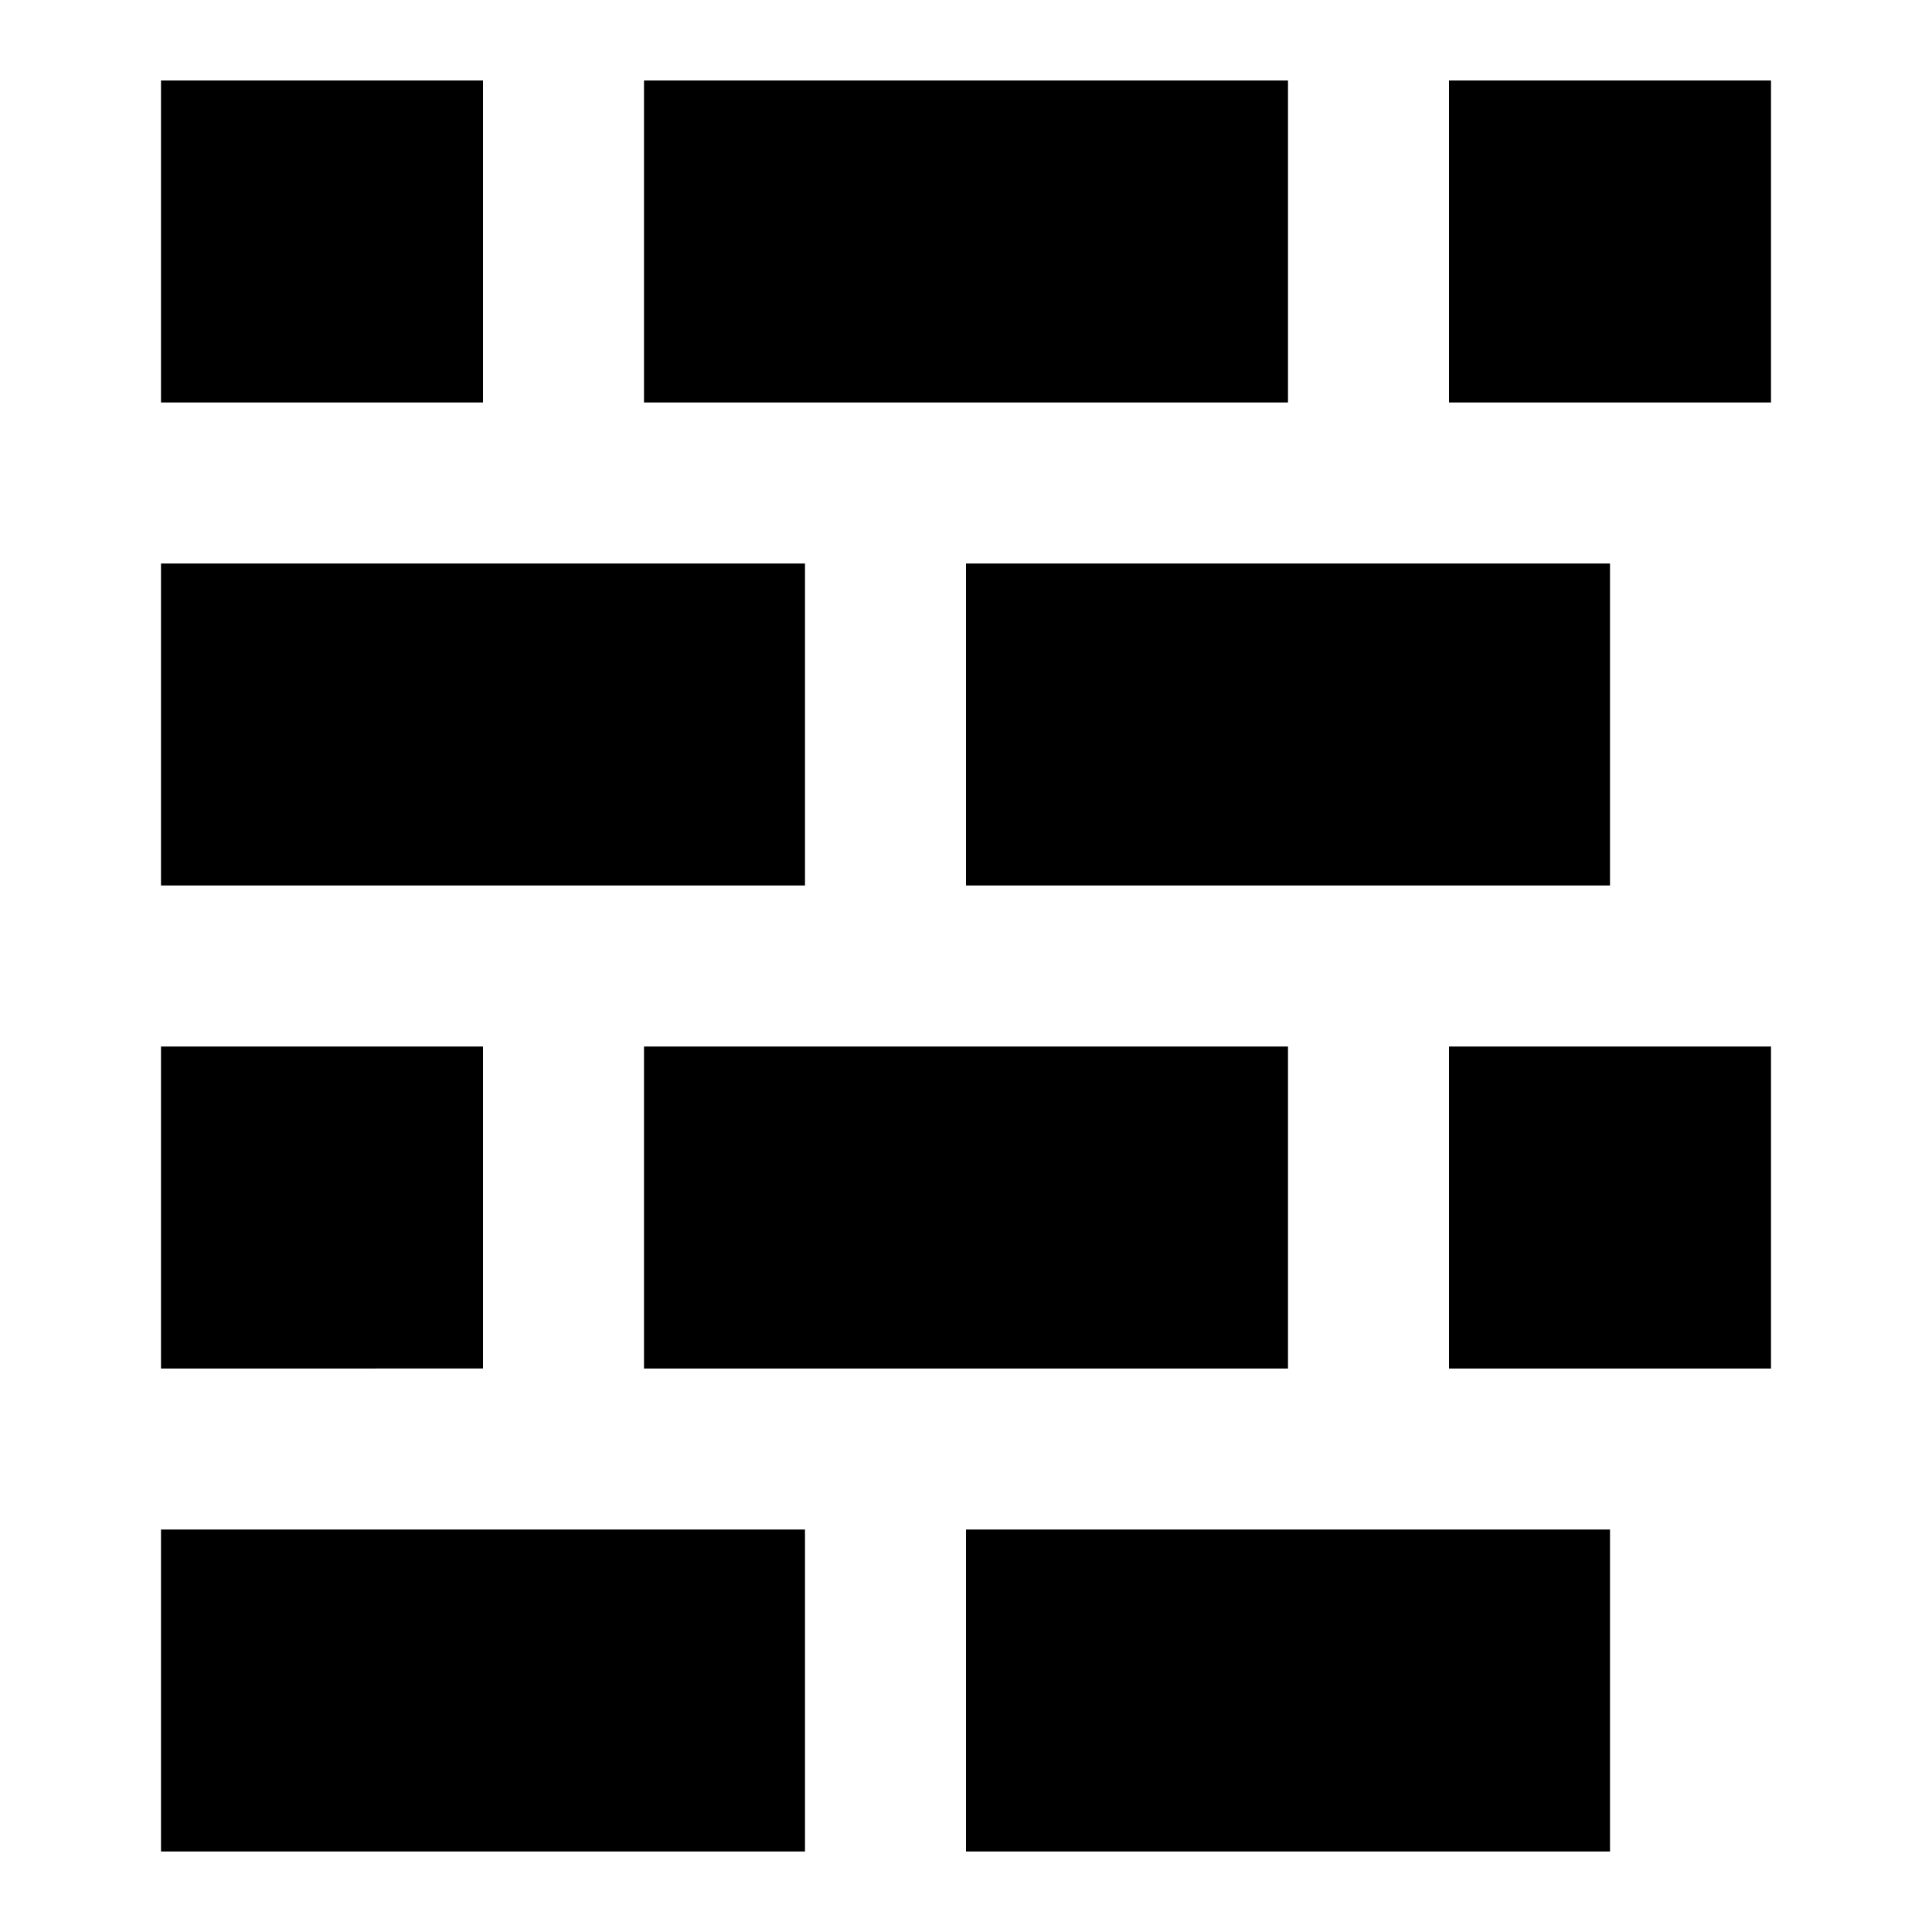 <svg xmlns="http://www.w3.org/2000/svg" viewBox="0 0 24 24"><path d="M6,5H2V1H6ZM16,1H8V5h8ZM2,11h8V7H2Zm10,0h8V7H12ZM22,1H18V5h4ZM6,13H2v4H6Zm10,0H8v4h8ZM2,23h8V19H2Zm10,0h8V19H12ZM22,13H18v4h4Z"/></svg>